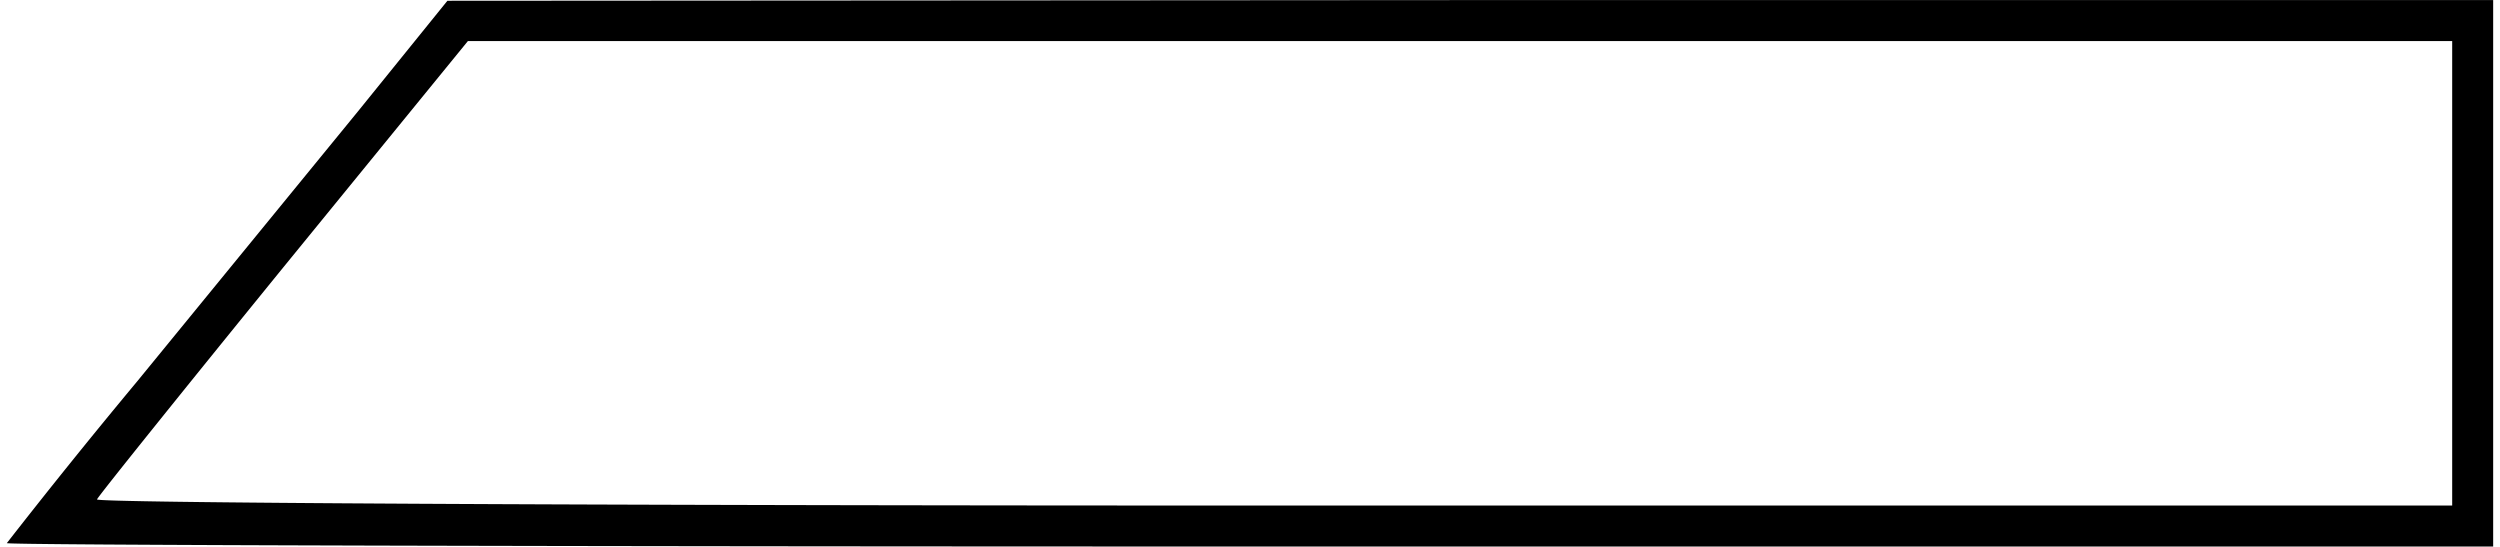 <svg version="1" xmlns="http://www.w3.org/2000/svg" width="488" height="106.7" viewBox="0 0 366 80"><path d="M52.4 16.3L20.1 55.8A960.5 960.5 0 0 0 1 79.5c0 .3 81.9.5 182 .5h182V0H215.3L65.5.1 52.4 16.3zM359 40v34H186.4C81.9 74 14 73.6 14.2 73.1c.2-.5 12.5-15.8 27.3-34L68.5 6H359v34z"/></svg>